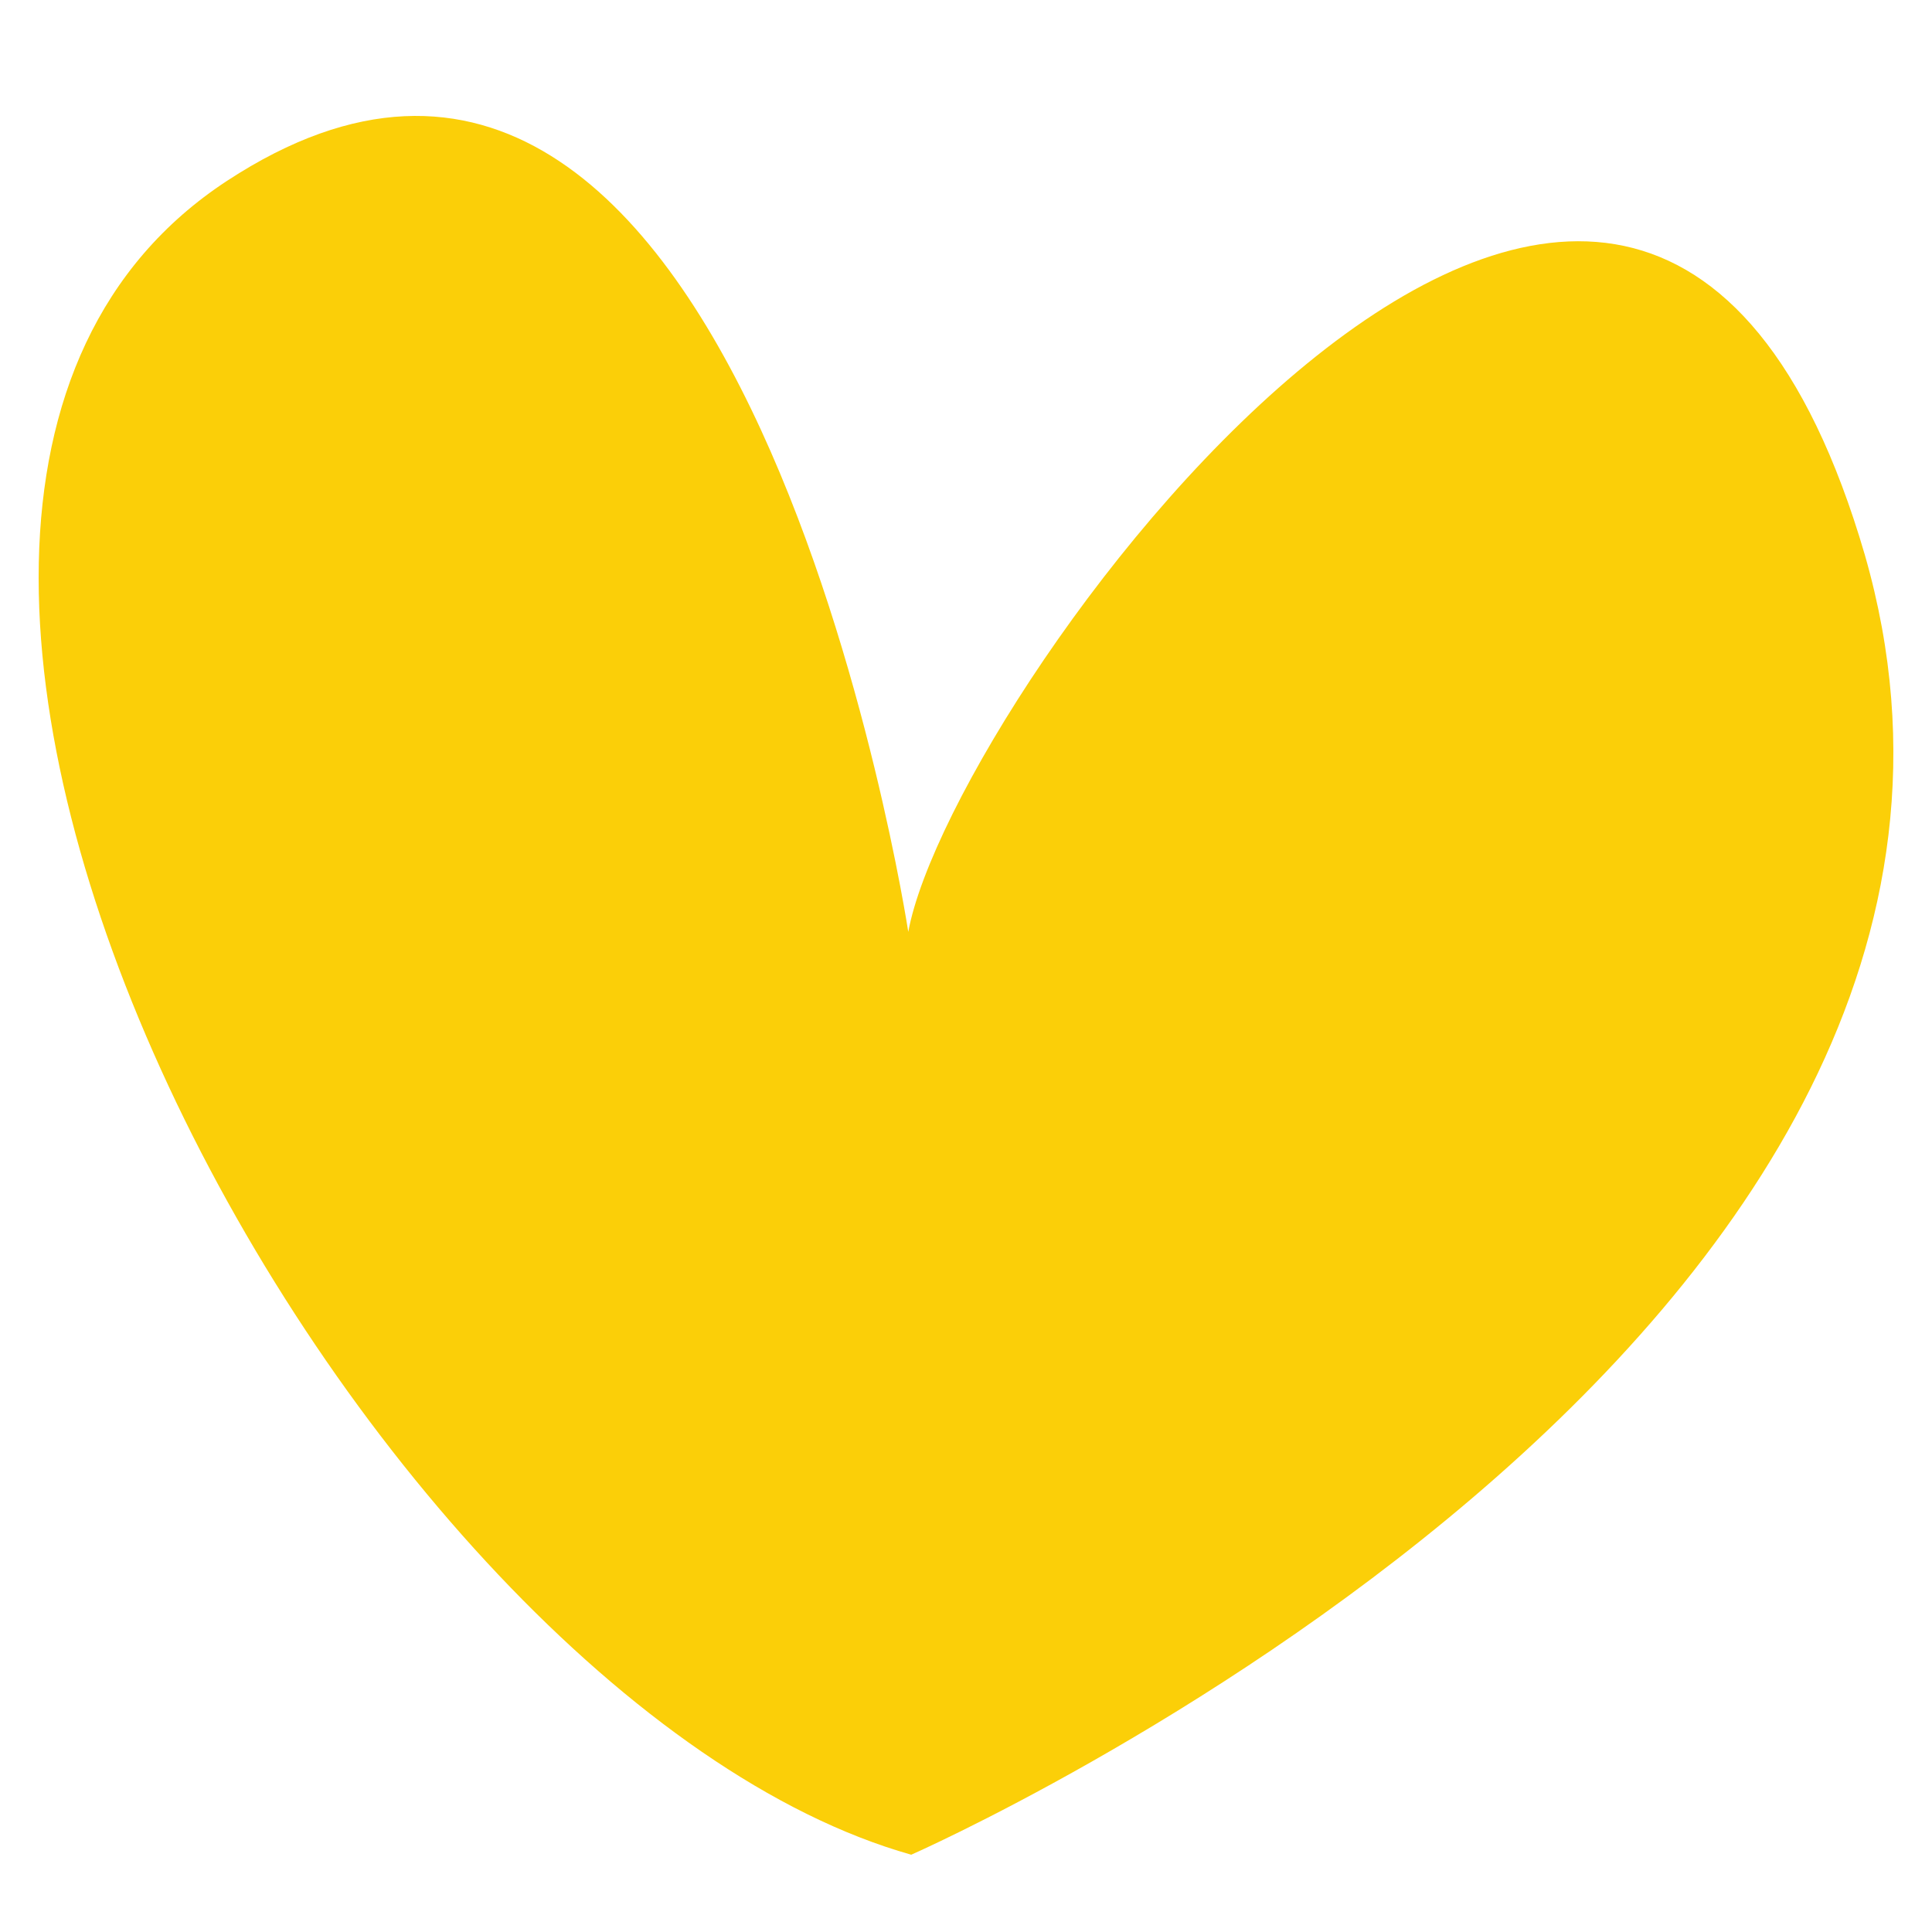 <svg width="50" height="50" viewBox="0 0 50 50" fill="none" xmlns="http://www.w3.org/2000/svg">
<path d="M23.583 48C23.583 48 54.085 34.591 48.261 14.358C42.283 -6.113 24.656 17.849 23.506 24.117C23.506 24.117 19.214 -4.05 5.879 4.678C-7.456 13.406 9.251 43.953 23.583 48Z" fill="#FBCF08"/>
</svg>
